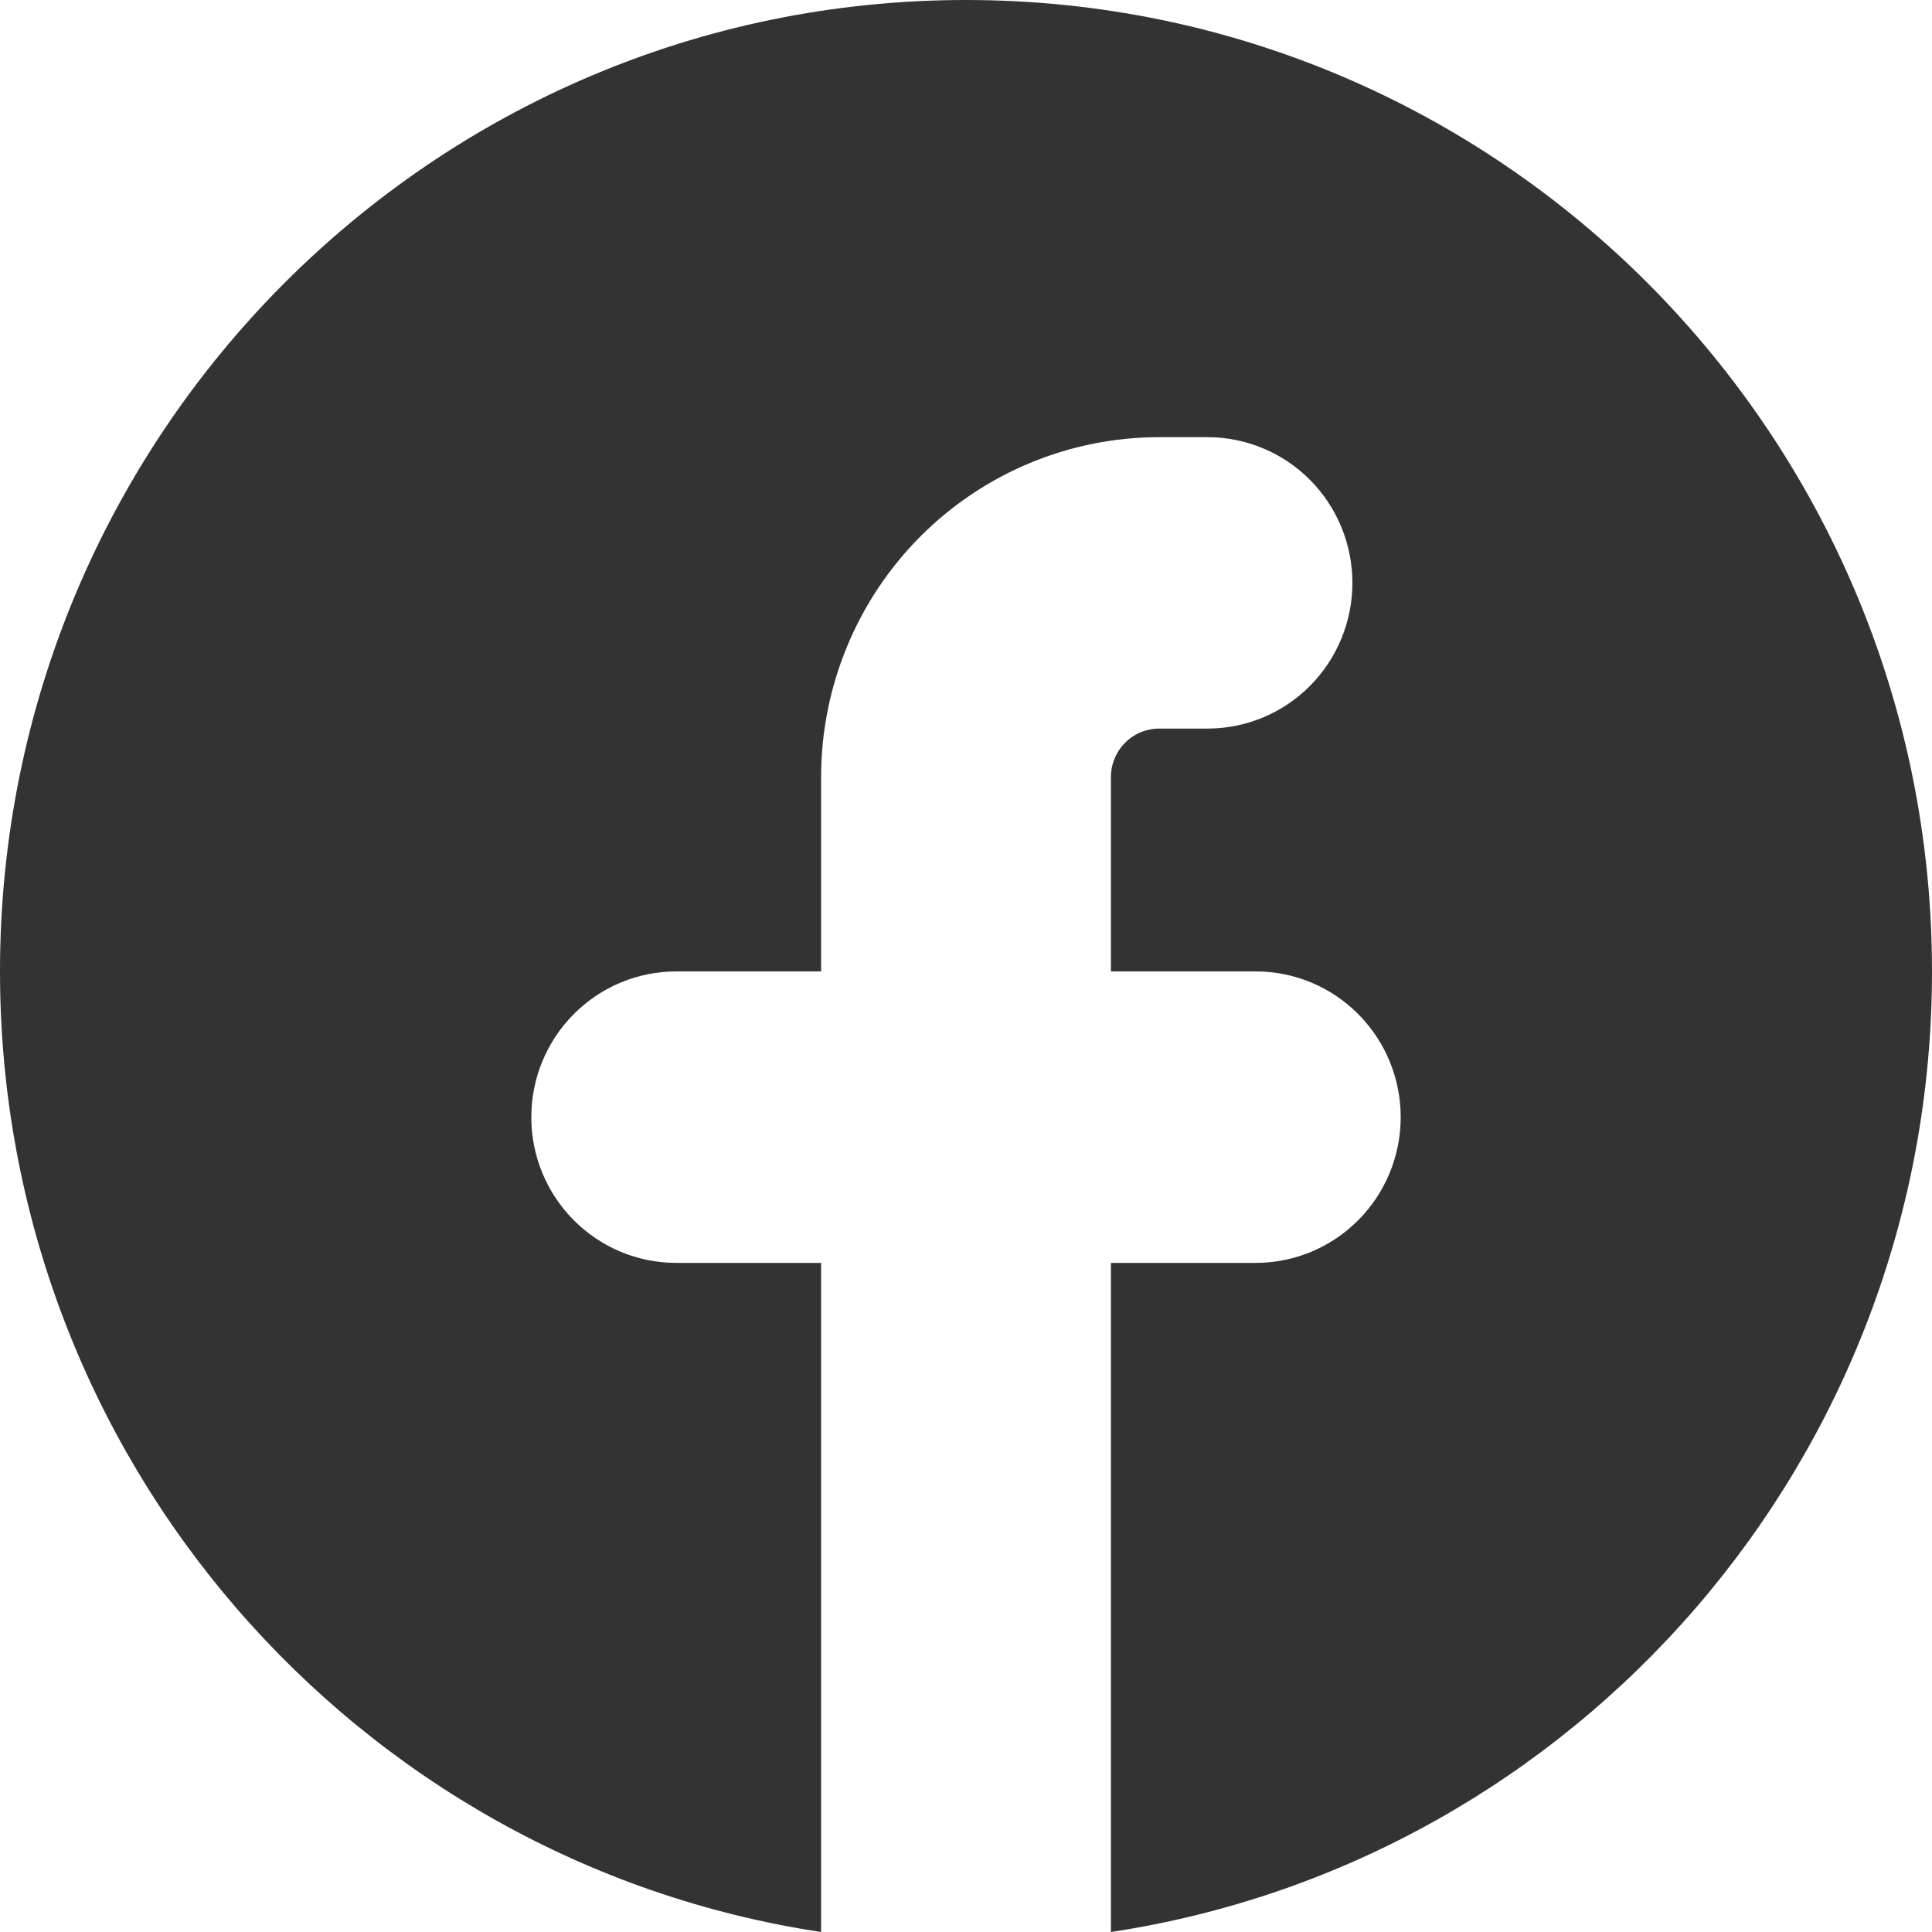<svg width="36" height="36" viewBox="0 0 36 36" fill="none" xmlns="http://www.w3.org/2000/svg">
<path d="M20.7 36C29.36 34.69 36 27.176 36 18.101C36 8.104 27.941 0 18 0C8.059 0 0 8.104 0 18.101C0 27.176 6.64 34.691 15.3 36V23.532H12.6C11.884 23.532 11.197 23.246 10.691 22.736C10.184 22.227 9.9 21.537 9.9 20.817C9.9 20.096 10.184 19.406 10.691 18.897C11.197 18.387 11.884 18.101 12.6 18.101H15.3V14.481C15.3 12.801 15.964 11.189 17.145 10.001C18.327 8.813 19.929 8.146 21.6 8.146H22.5C23.216 8.146 23.903 8.432 24.409 8.941C24.916 9.45 25.2 10.141 25.2 10.861C25.2 11.581 24.916 12.272 24.409 12.781C23.903 13.29 23.216 13.576 22.5 13.576H21.6C21.361 13.576 21.132 13.671 20.964 13.841C20.795 14.011 20.7 14.241 20.7 14.481V18.101H23.4C24.116 18.101 24.803 18.387 25.309 18.897C25.816 19.406 26.1 20.096 26.1 20.817C26.1 21.537 25.816 22.227 25.309 22.736C24.803 23.246 24.116 23.532 23.4 23.532H20.7V36Z" fill="#333333"/>
</svg>
